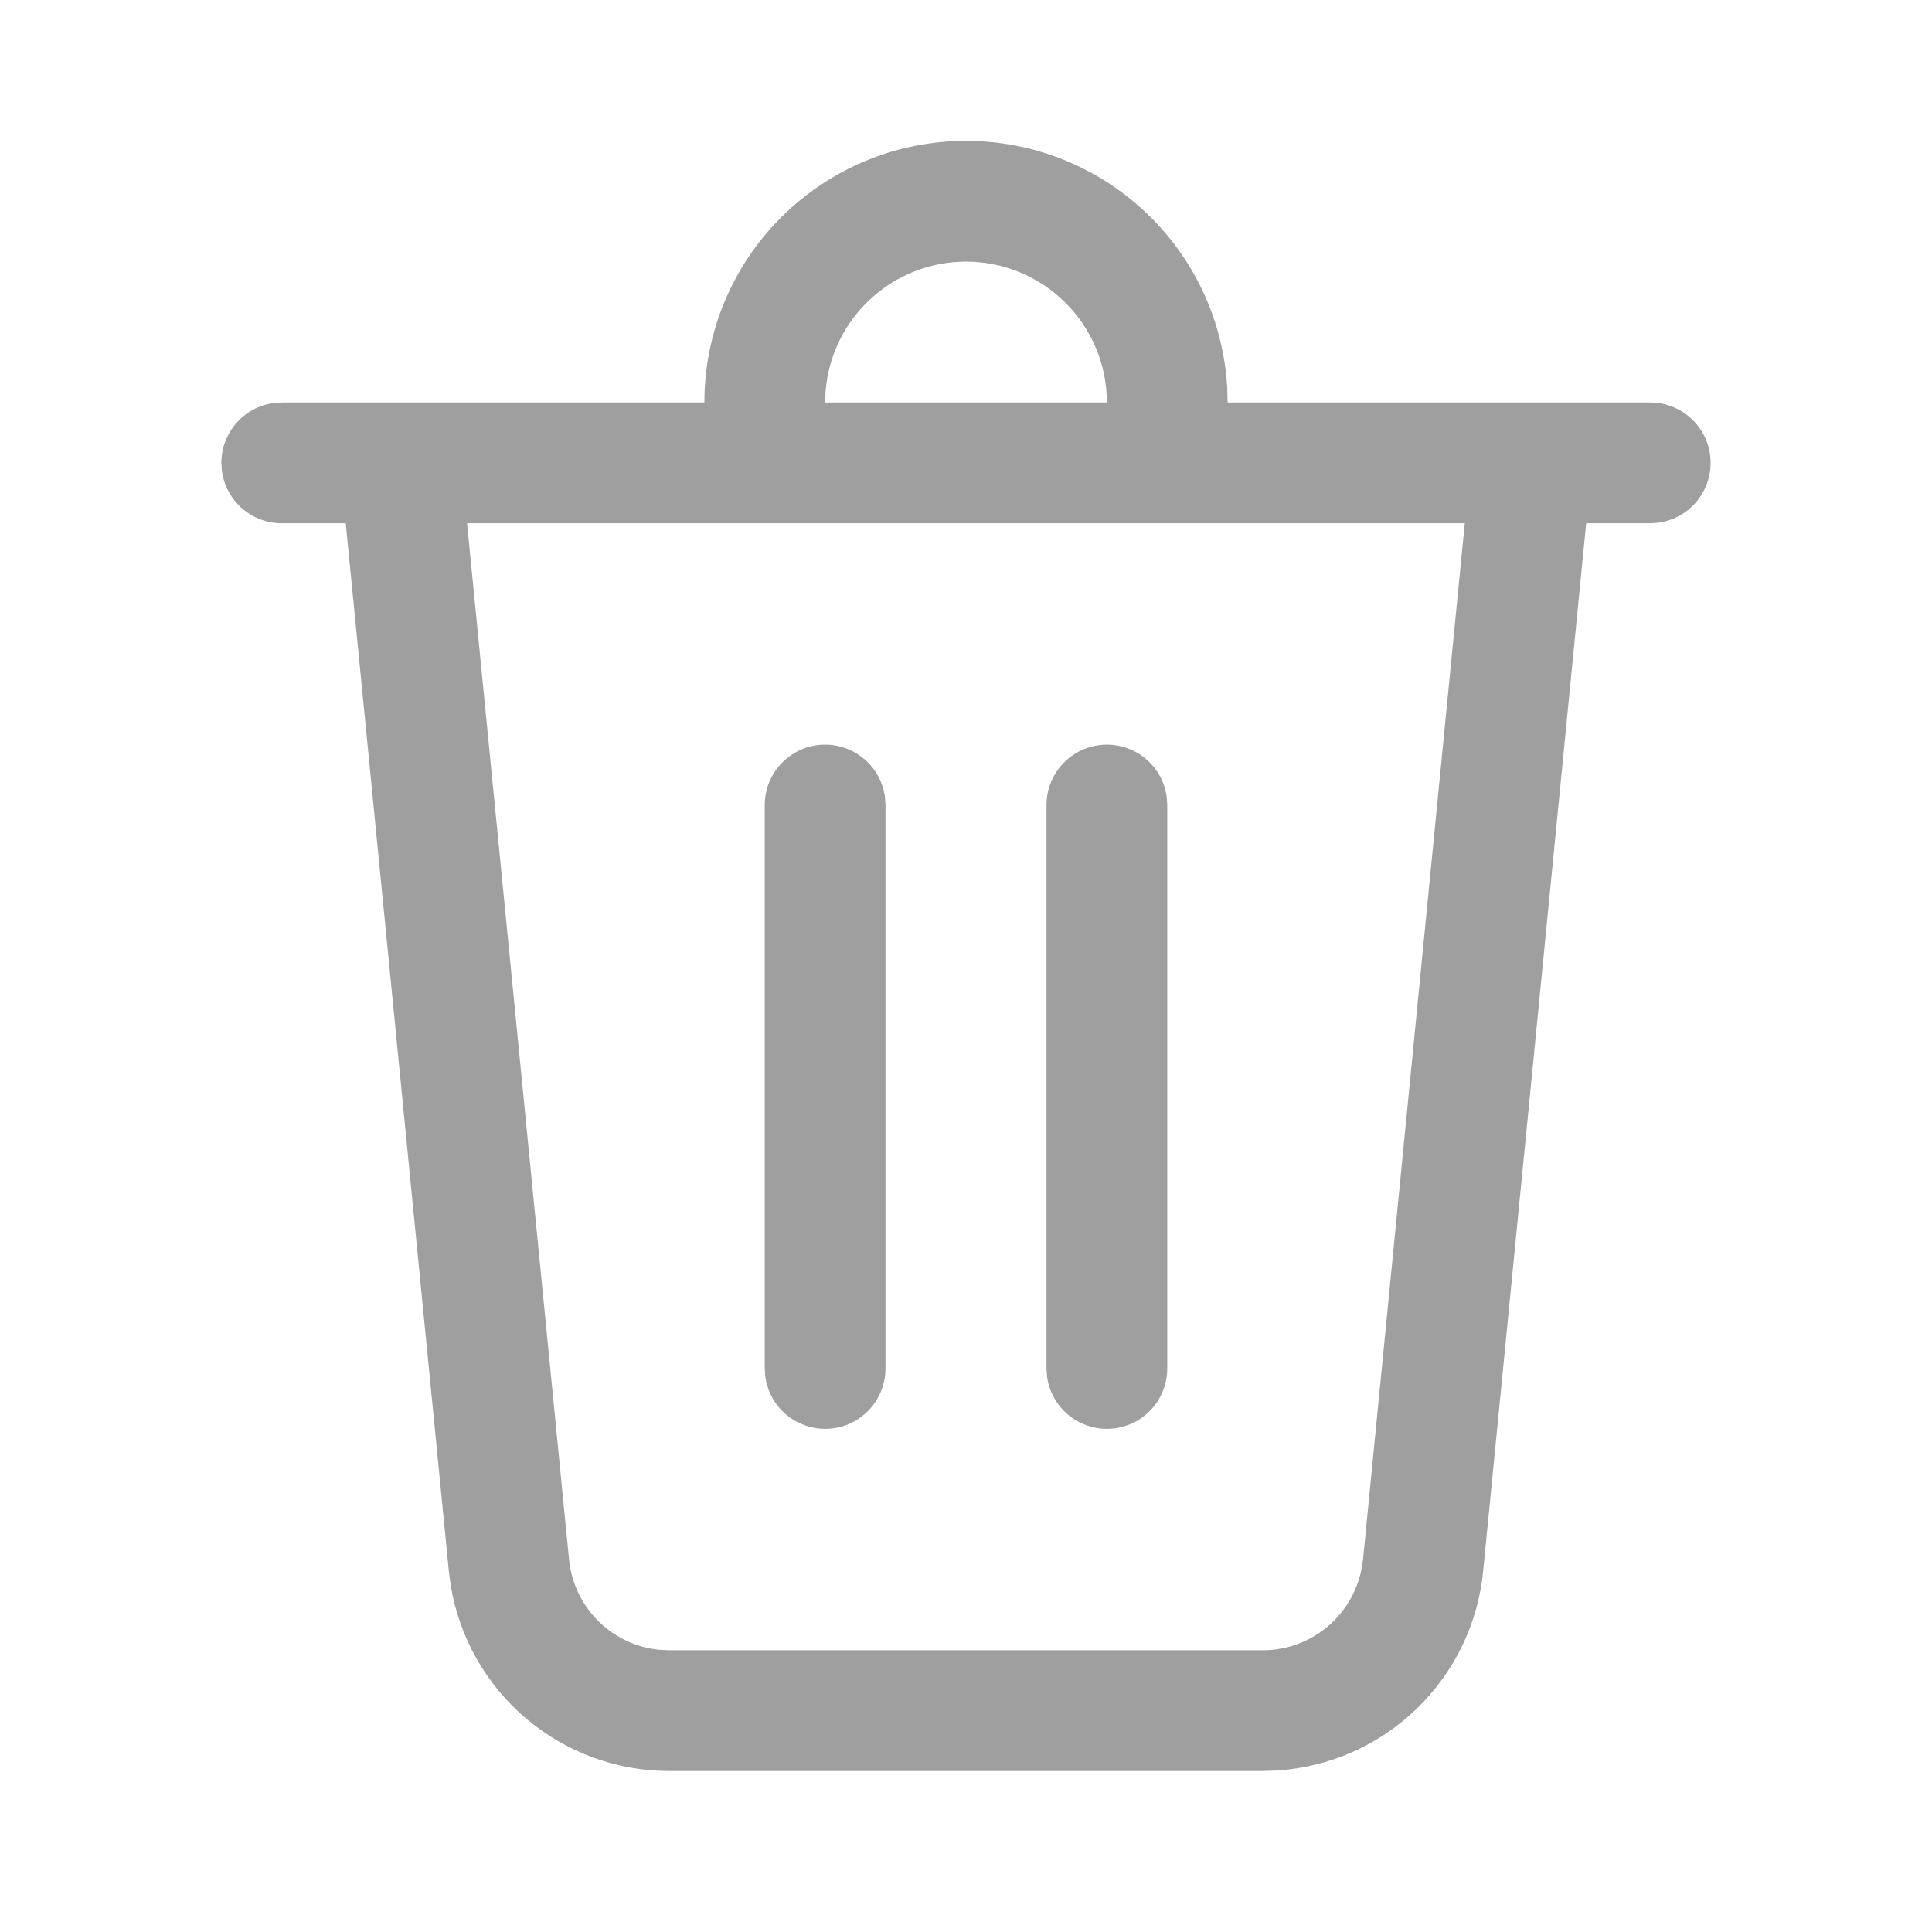 <svg width="24" height="24" viewBox="0 0 24 24" fill="none" xmlns="http://www.w3.org/2000/svg">
<path d="M12 1.75C12.83 1.75 13.629 2.068 14.232 2.638C14.836 3.208 15.198 3.987 15.245 4.816L15.25 5H20.5C20.69 5 20.873 5.072 21.012 5.202C21.151 5.332 21.235 5.509 21.248 5.699C21.261 5.888 21.201 6.076 21.082 6.223C20.962 6.371 20.79 6.467 20.602 6.493L20.5 6.5H19.704L18.424 19.52C18.36 20.169 18.067 20.774 17.598 21.227C17.129 21.681 16.514 21.952 15.863 21.994L15.687 22H8.313C7.66 22 7.029 21.768 6.532 21.345C6.035 20.923 5.704 20.337 5.599 19.693L5.576 19.519L4.295 6.5H3.5C3.319 6.5 3.144 6.434 3.007 6.315C2.87 6.196 2.782 6.032 2.757 5.852L2.75 5.75C2.75 5.569 2.816 5.394 2.935 5.257C3.054 5.12 3.218 5.032 3.398 5.007L3.5 5H8.75C8.75 4.138 9.092 3.311 9.702 2.702C10.311 2.092 11.138 1.75 12 1.75V1.75ZM18.197 6.5H5.802L7.069 19.372C7.097 19.659 7.224 19.928 7.427 20.132C7.631 20.337 7.899 20.465 8.186 20.494L8.313 20.5H15.687C16.287 20.5 16.796 20.075 16.912 19.498L16.932 19.372L18.196 6.5H18.197ZM13.75 9.25C13.931 9.25 14.106 9.316 14.243 9.435C14.38 9.554 14.468 9.718 14.493 9.898L14.5 10V17C14.5 17.19 14.428 17.373 14.298 17.512C14.168 17.651 13.991 17.735 13.801 17.748C13.611 17.761 13.424 17.701 13.277 17.582C13.129 17.462 13.033 17.29 13.007 17.102L13 17V10C13 9.801 13.079 9.61 13.22 9.47C13.36 9.329 13.551 9.25 13.75 9.25ZM10.25 9.25C10.431 9.25 10.606 9.316 10.743 9.435C10.88 9.554 10.968 9.718 10.993 9.898L11 10V17C11 17.19 10.928 17.373 10.798 17.512C10.668 17.651 10.491 17.735 10.301 17.748C10.111 17.761 9.924 17.701 9.777 17.582C9.629 17.462 9.533 17.29 9.507 17.102L9.5 17V10C9.5 9.801 9.579 9.61 9.72 9.47C9.86 9.329 10.051 9.25 10.25 9.25ZM12 3.25C11.561 3.25 11.138 3.415 10.815 3.713C10.492 4.01 10.292 4.418 10.256 4.856L10.25 5H13.75C13.75 4.536 13.566 4.091 13.237 3.763C12.909 3.434 12.464 3.25 12 3.25Z" fill="#9F9F9F"/>
</svg>
